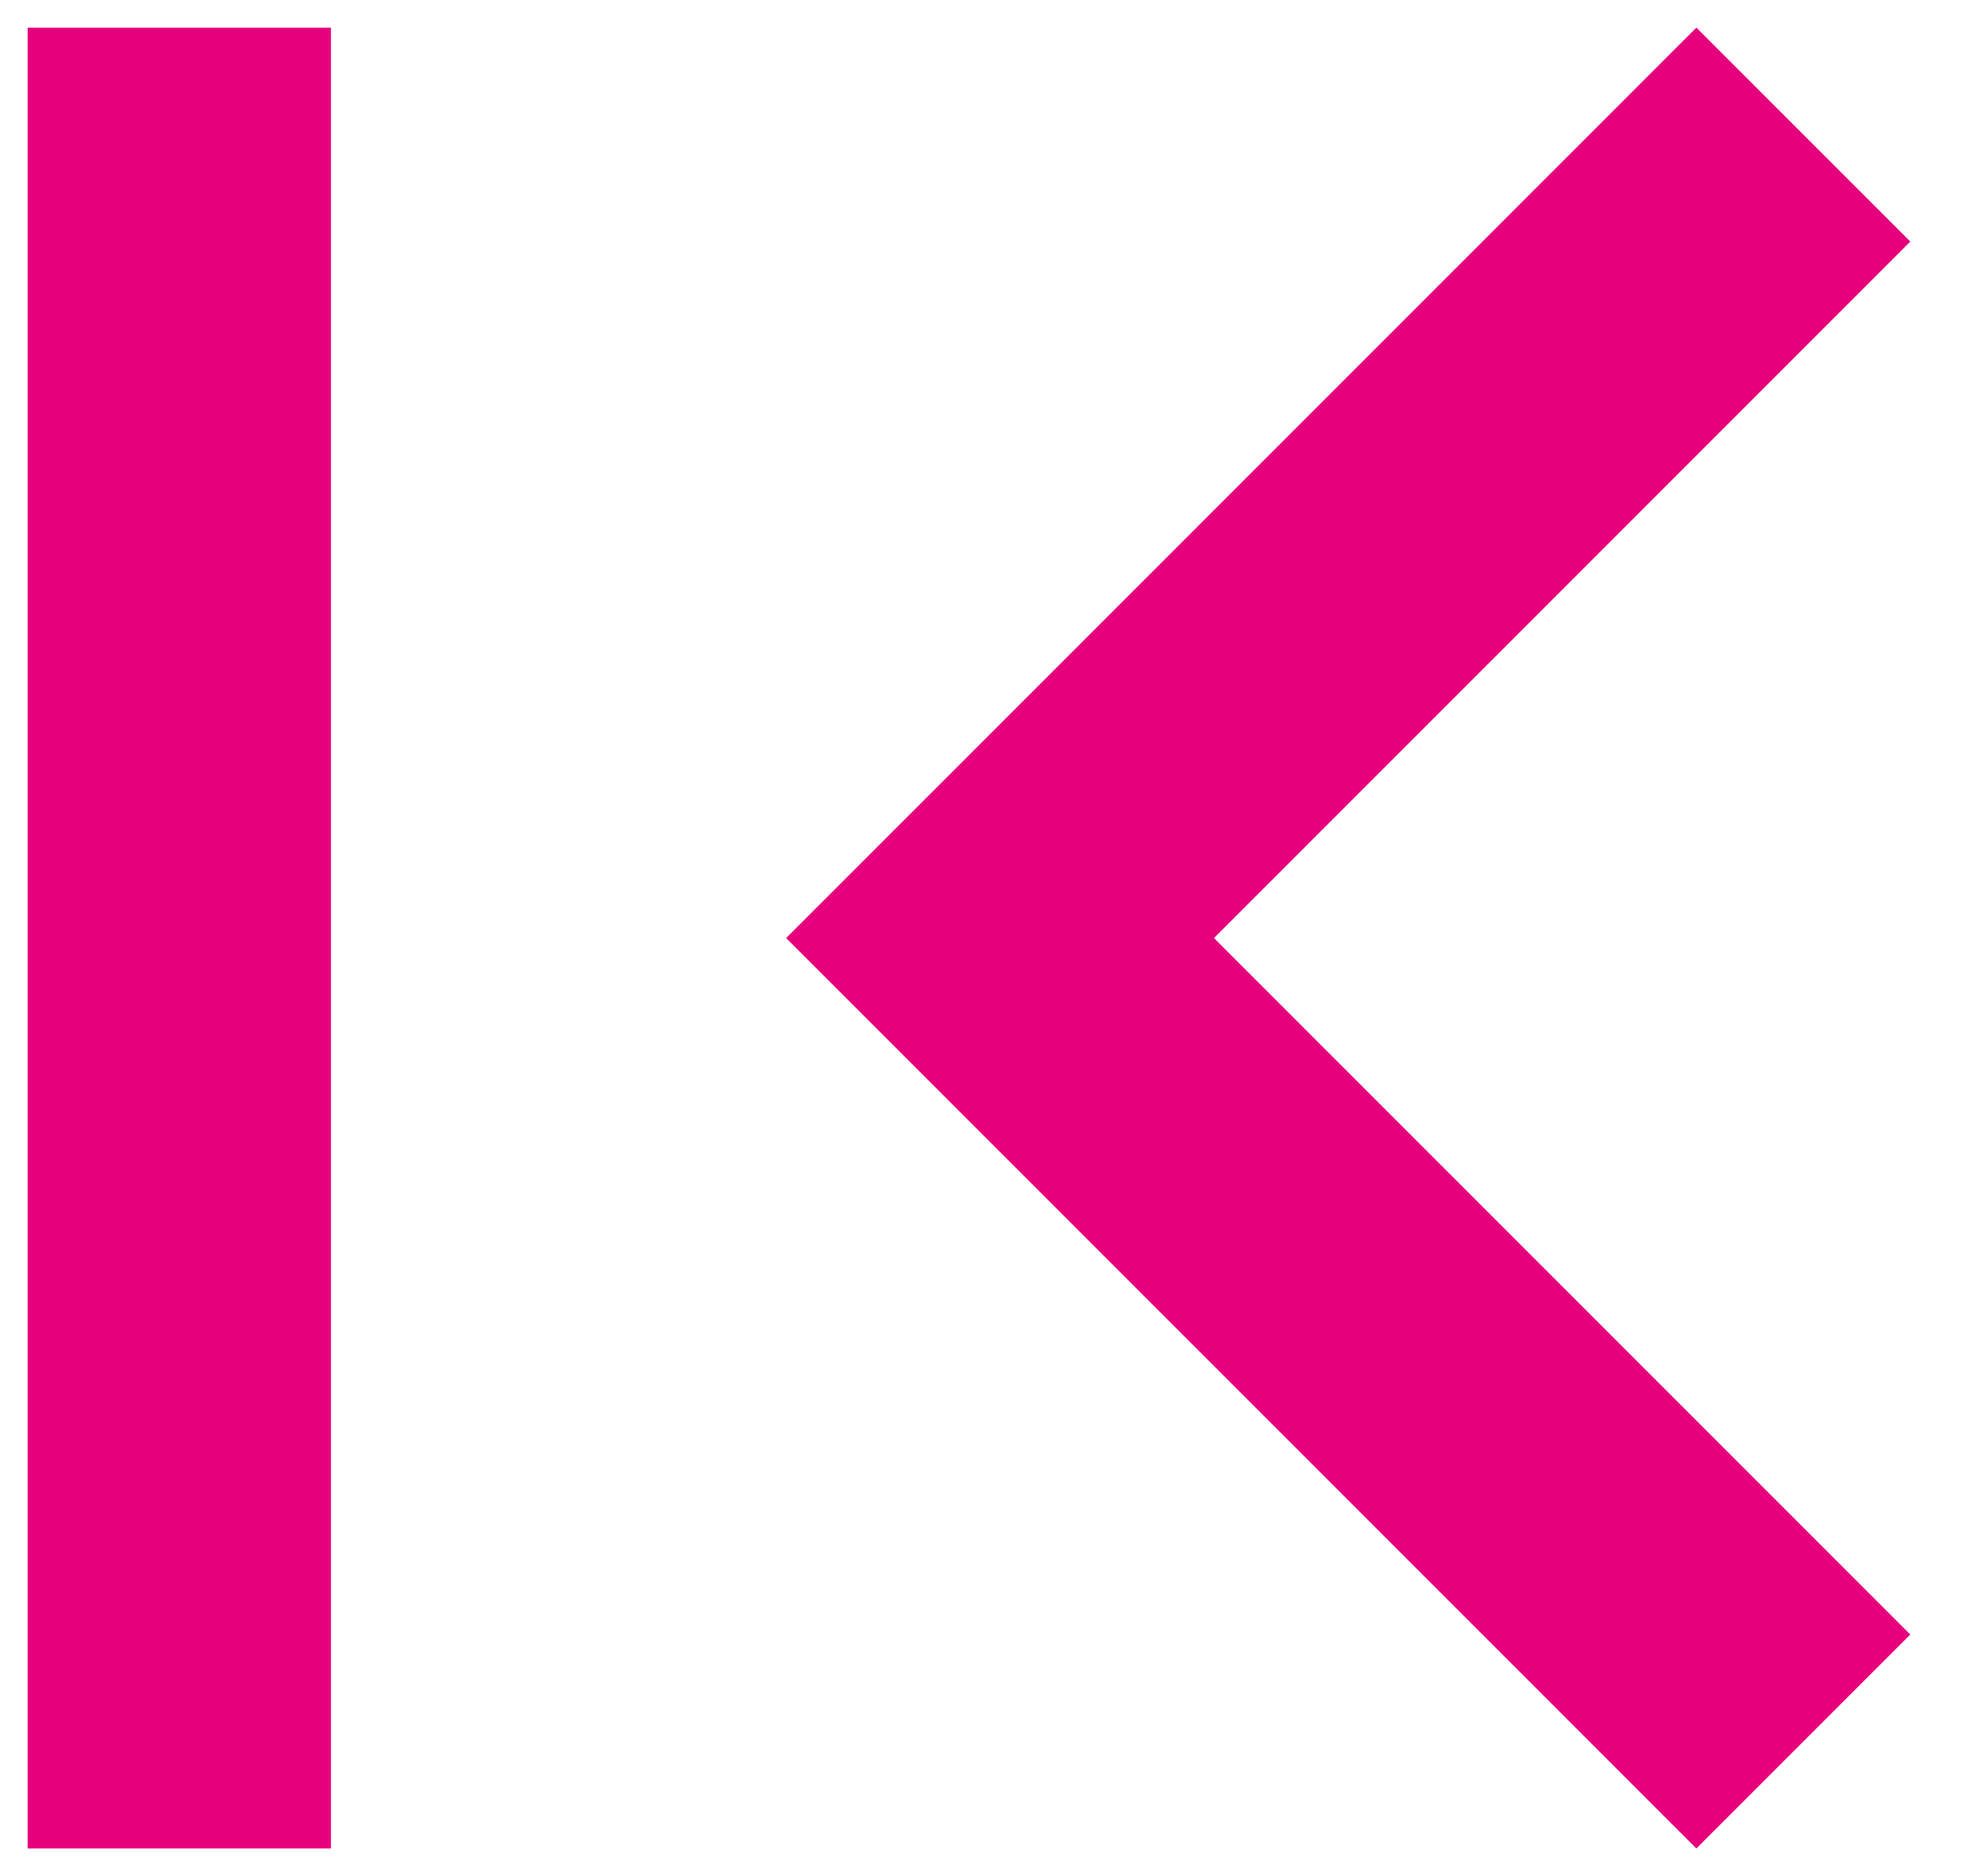 <?xml version="1.0" encoding="UTF-8"?>
<svg width="18px" height="17px" viewBox="0 0 18 17" version="1.1" xmlns="http://www.w3.org/2000/svg" xmlns:xlink="http://www.w3.org/1999/xlink">
    <!-- Generator: Sketch 52.5 (67469) - http://www.bohemiancoding.com/sketch -->
    <title>Shape</title>
    <desc>Created with Sketch.</desc>
    <g id="Designs" stroke="none" stroke-width="1" fill="none" fill-rule="evenodd">
        <g id="newcontract-contracts" transform="translate(-533, -1279)" fill="#E6007D" fill-rule="nonzero">
            <g id="Group-15" transform="translate(510, 1254)">
                <g id="Group-11" transform="translate(15, 11)">
                    <g id="Group-12">
                        <g id="Group-13" transform="translate(0, 6)">
                            <g id="baseline-first_page-24px">
                                <path d="M25.314,22.811 L19.003,16.5 L25.314,10.189 L23.375,8.25 L15.125,16.5 L23.375,24.75 L25.314,22.811 Z M8.25,8.25 L11,8.25 L11,24.75 L8.25,24.75 L8.25,8.25 Z" id="Shape"></path>
                            </g>
                        </g>
                    </g>
                </g>
            </g>
        </g>
    </g>
</svg>